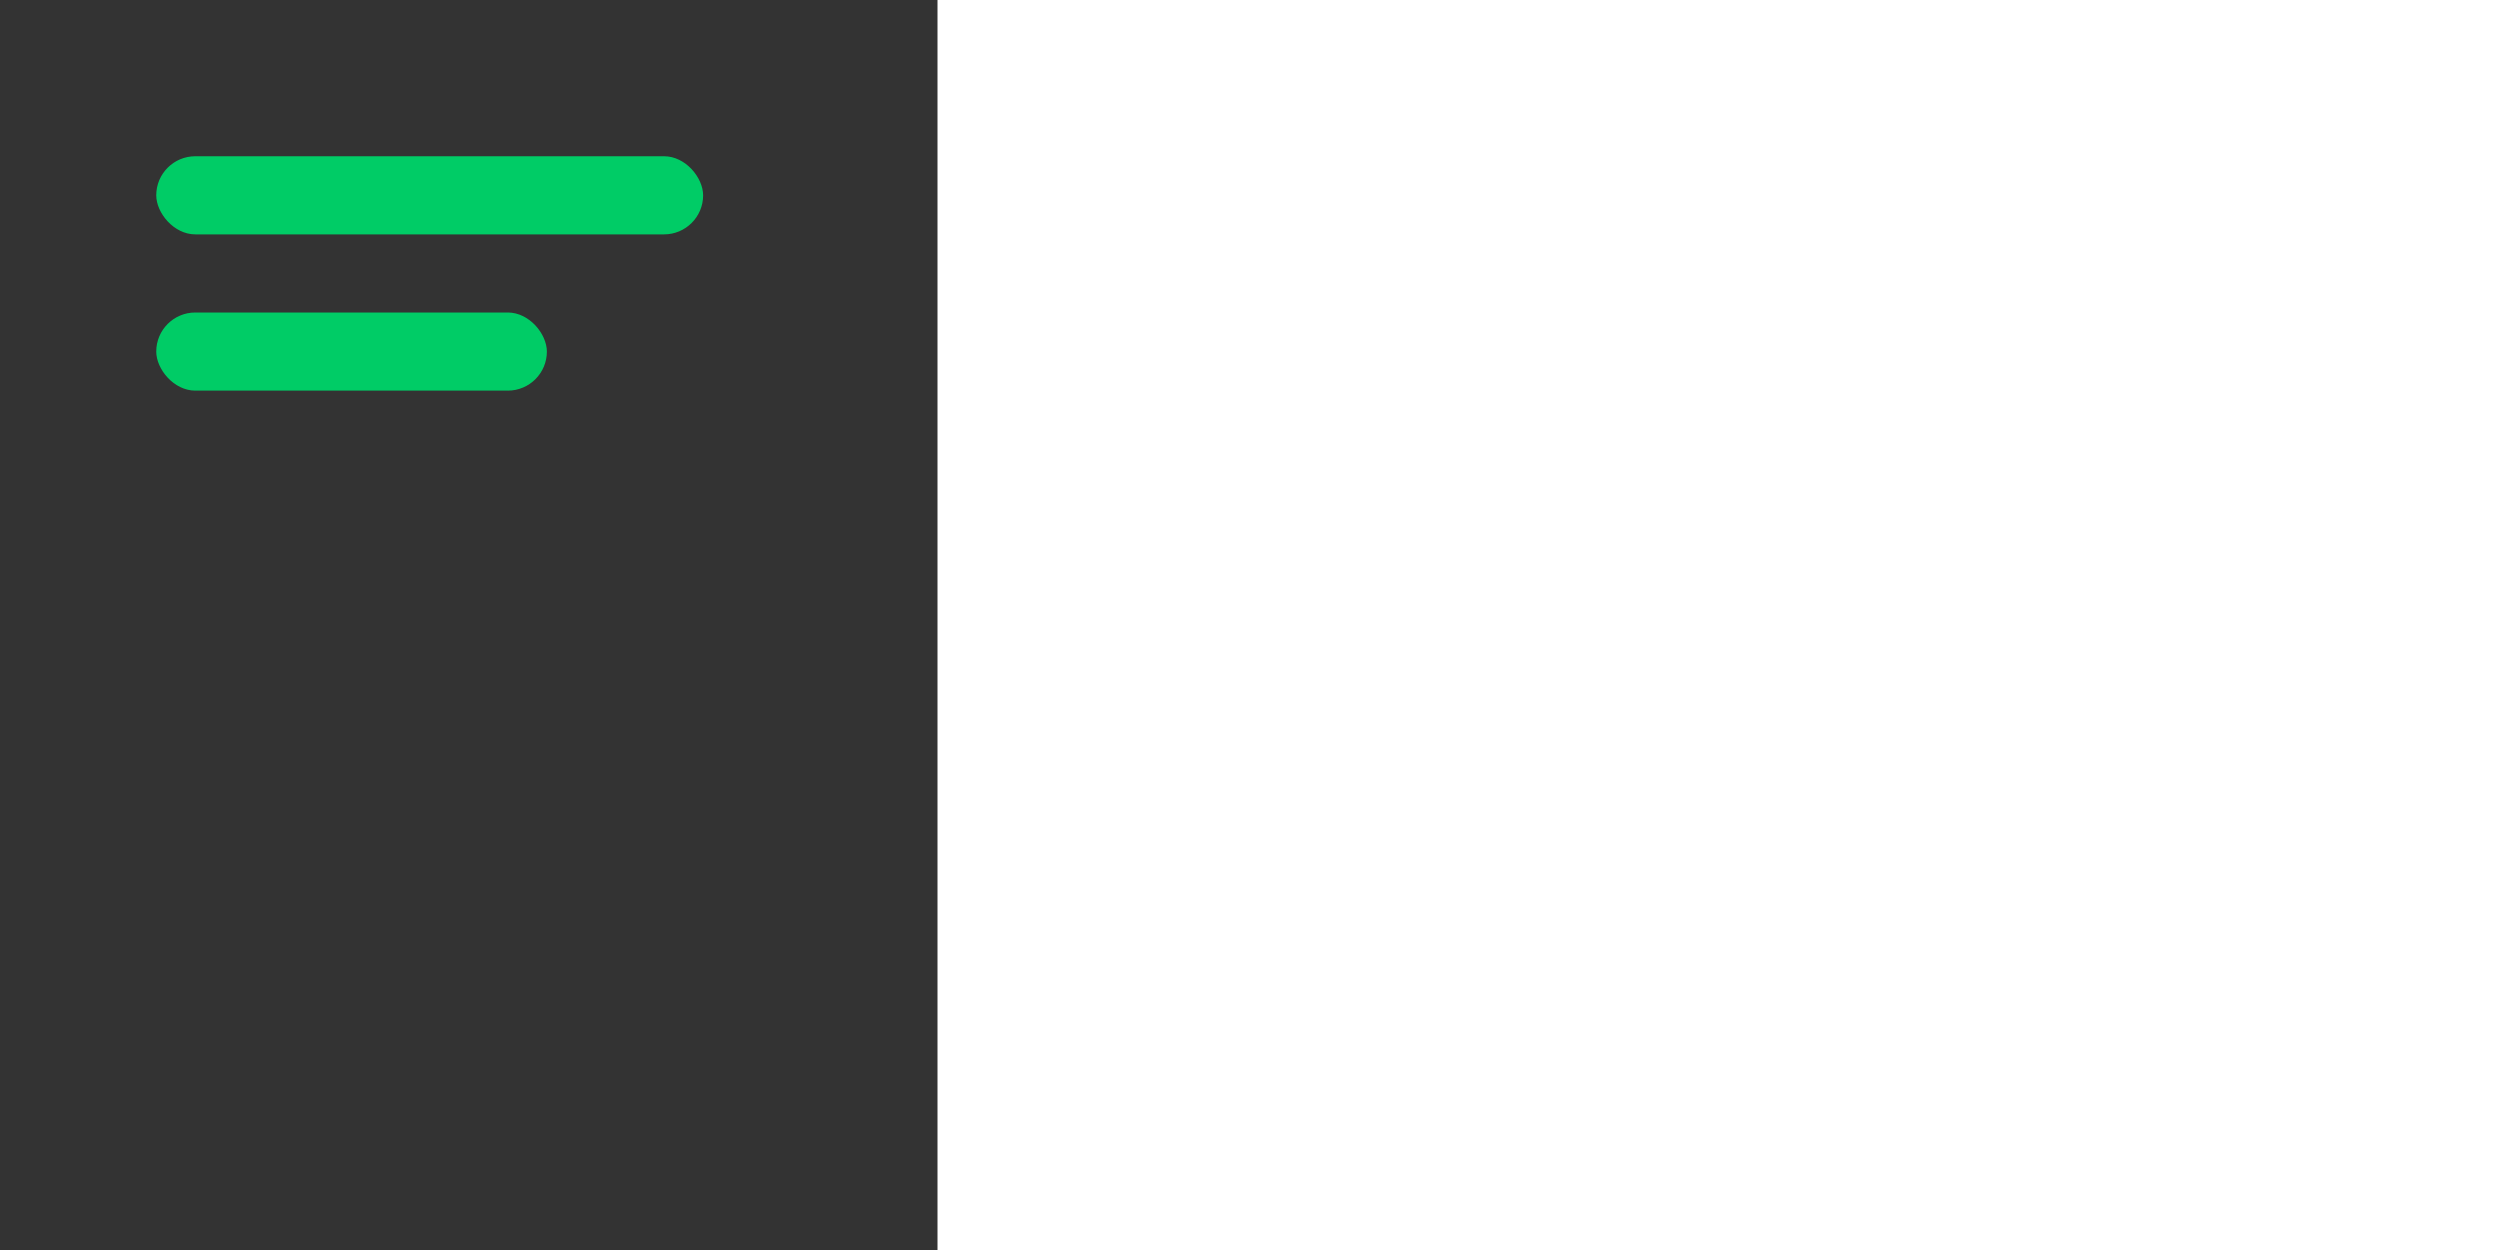 <?xml version="1.0" encoding="UTF-8"?><svg id="a" xmlns="http://www.w3.org/2000/svg" viewBox="0 0 32 16"><rect y="0" width="12" height="16" style="fill:#333;"/><rect x="2" y="2" width="7" height="1" rx=".5" ry=".5" style="fill:#0c6;"/><rect x="2" y="4" width="5" height="1" rx=".5" ry=".5" style="fill:#0c6;"/></svg>